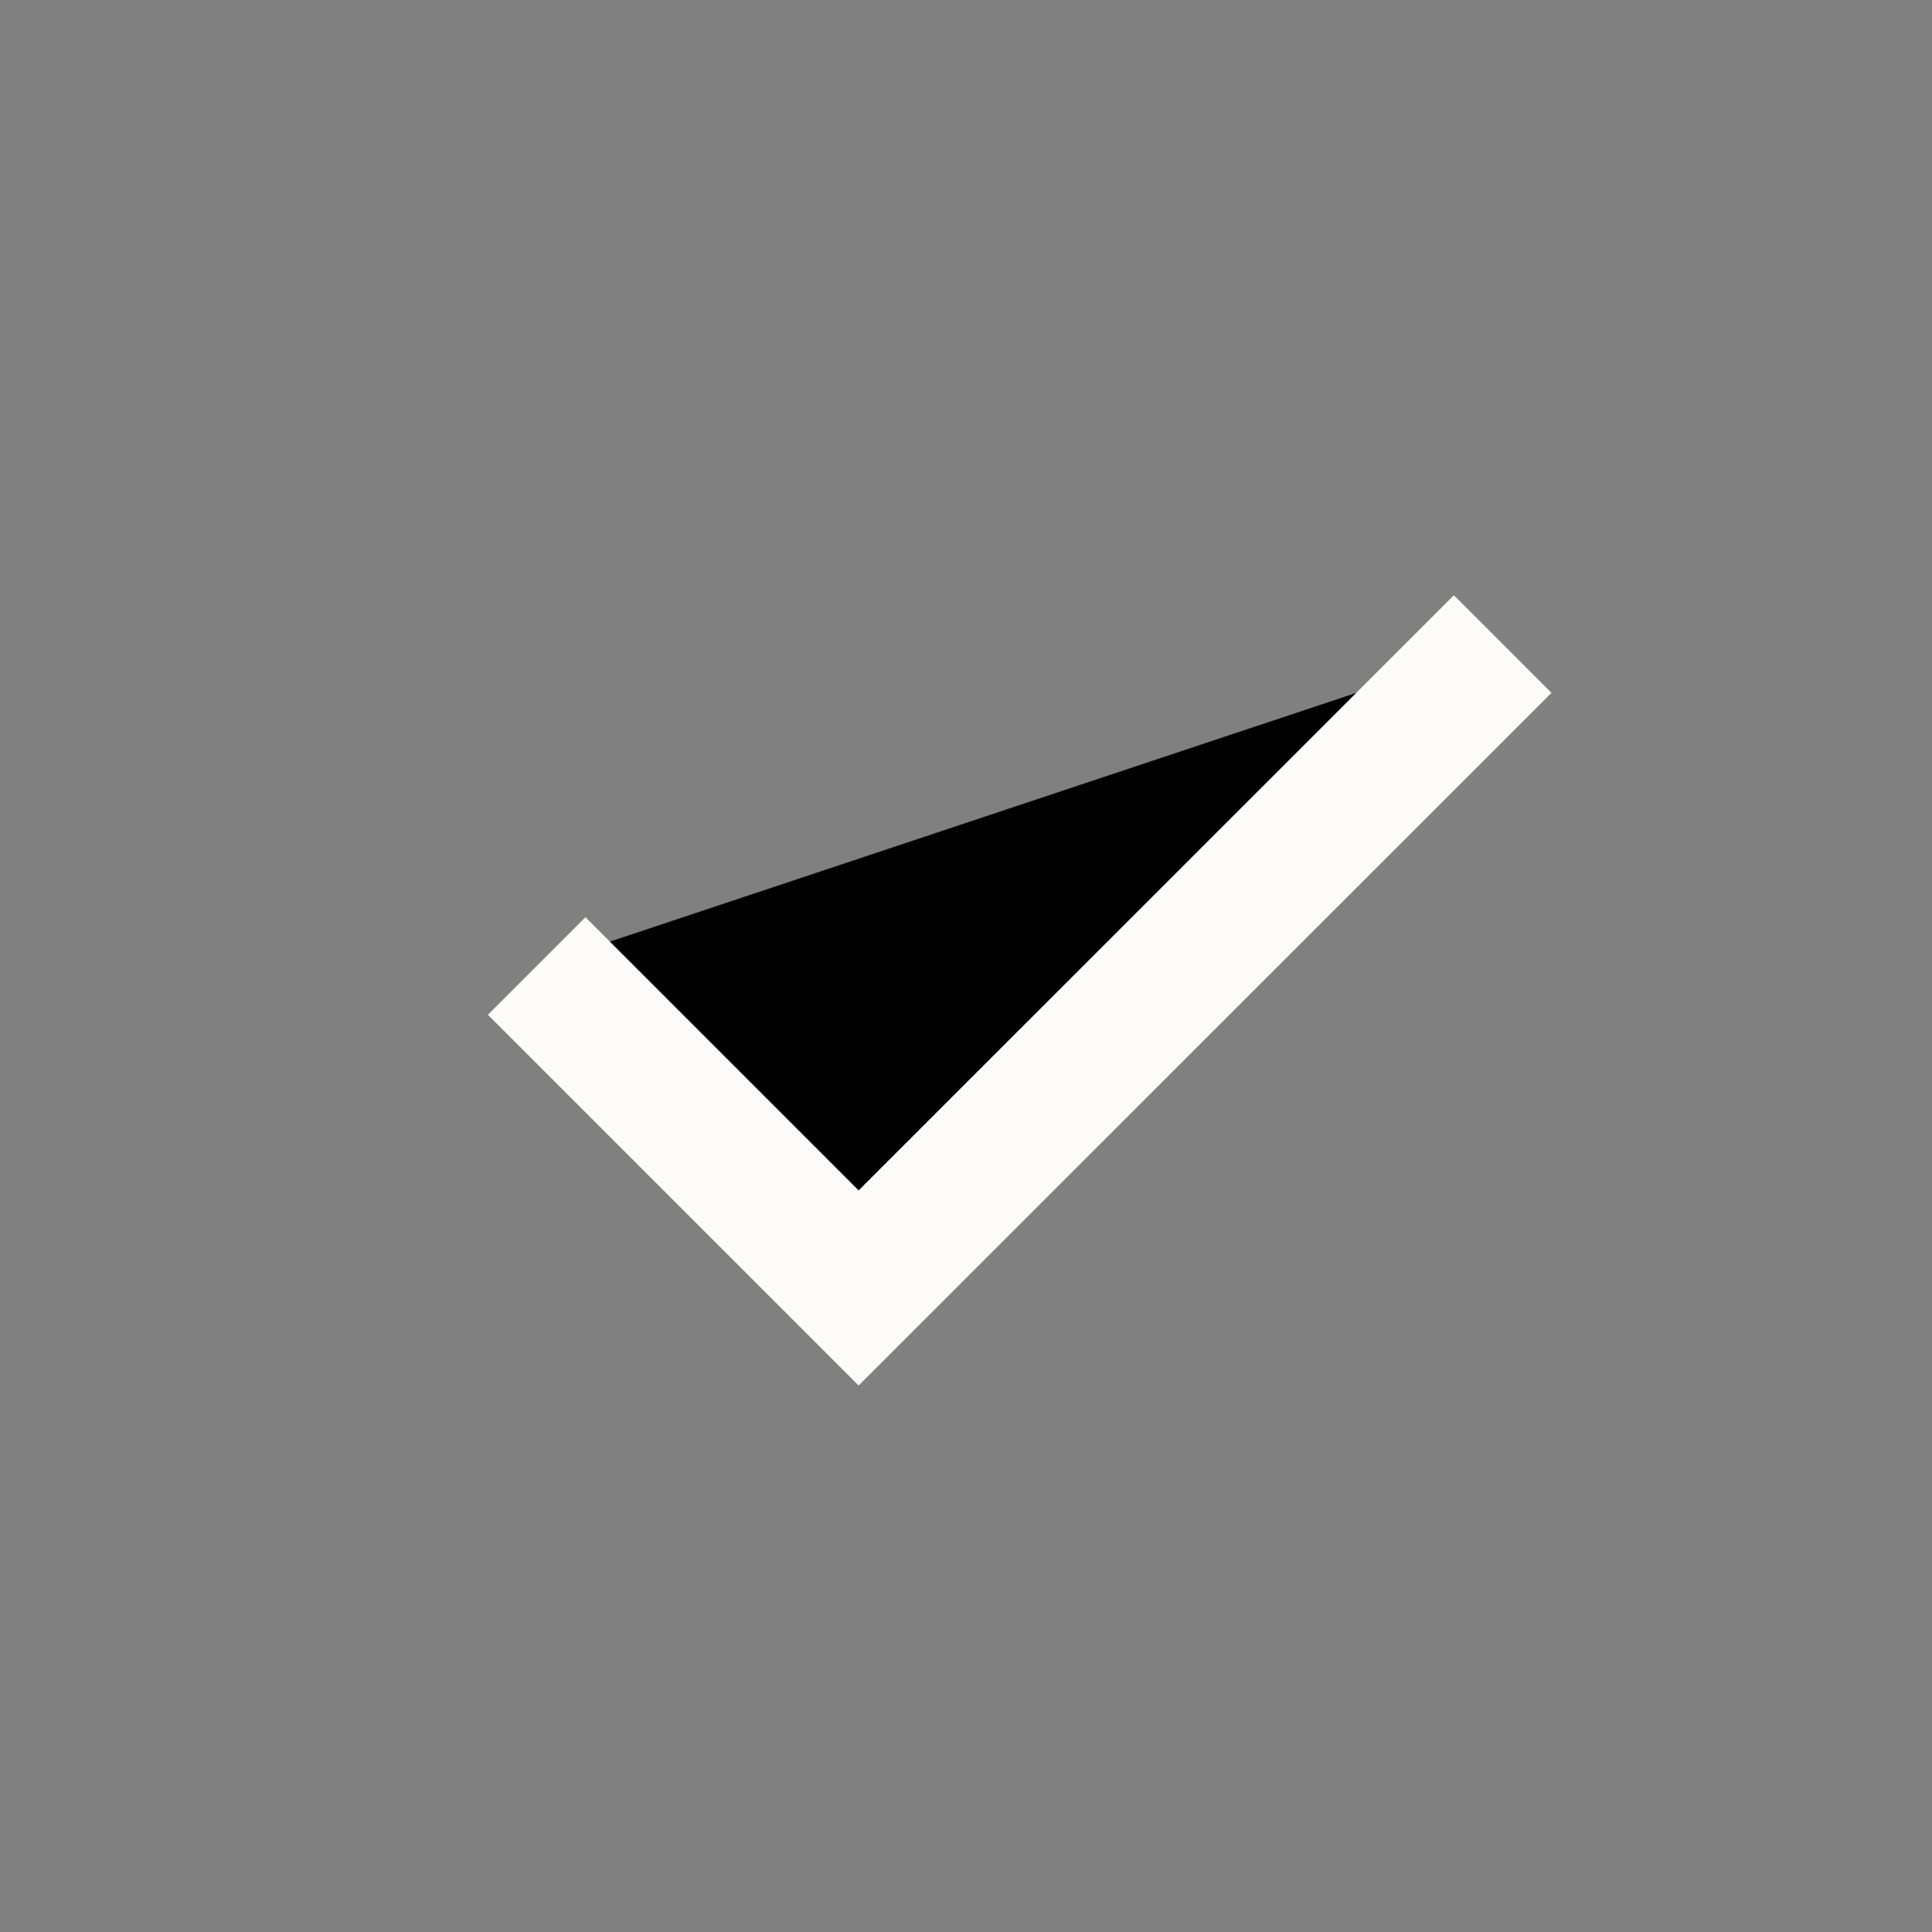 <!-- 所属路径: /Users/liyu/work/actionsky/dms-ui/dms-ui/packages/sqle/src/icon/SqlExecWorkflow.tsx -->
<svg viewBox="0 0 14 14" xmlns="http://www.w3.org/2000/svg">
  <rect x="0" y="0" width="14" height="14" fill="#808080" stroke="none"/>
  <g id="Frame">
    <path id="Vector" d="M3.889 7L6.222 9.333L10.889 4.667" stroke="#FCFBF9" strokeWidth="1.5"
      strokeLinejoin="round" />
  </g>
</svg>